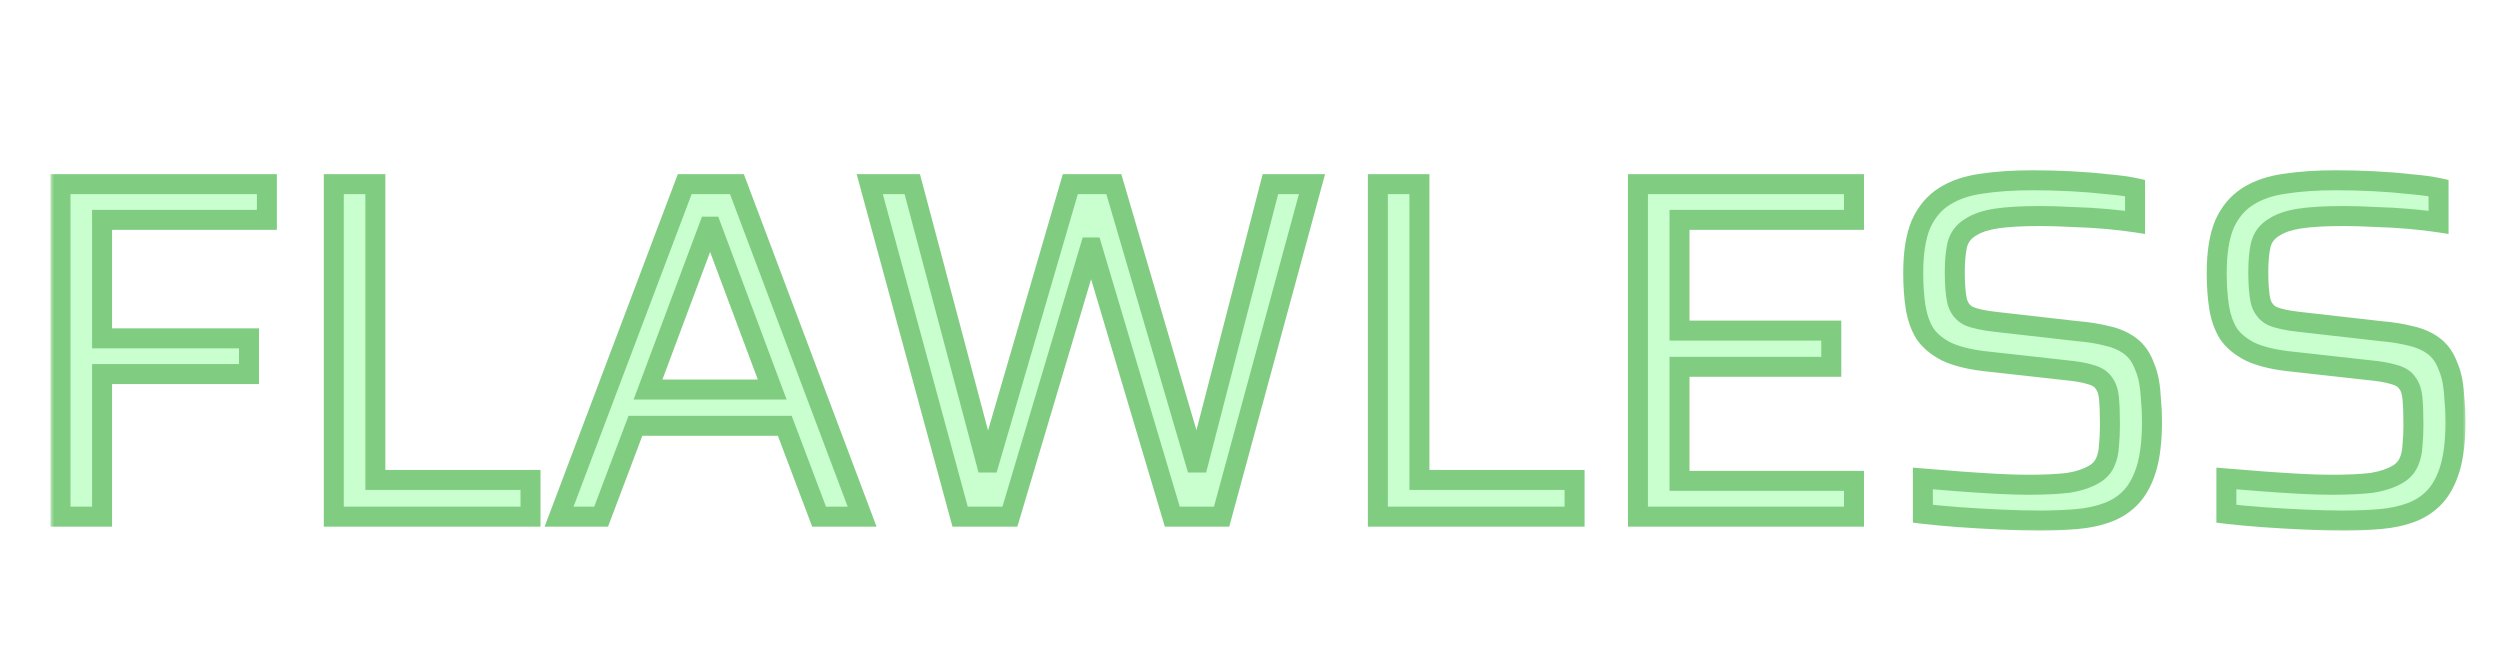 <svg width="300" height="80" viewBox="0 0 300 80" fill="none" xmlns="http://www.w3.org/2000/svg">
<g clip-path="url(#clip0_149_10)">
<g filter="url(#filter0_d_149_10)">
<mask id="path-1-outside-1_149_10" maskUnits="userSpaceOnUse" x="6" y="20" width="290" height="44" fill="black">
<rect fill="white" x="6" y="20" width="290" height="44"/>
<path d="M7.26 62V22.096H32.026V26.388H12.248V40.598H29.88V44.89H12.248V62H7.26ZM40.055 62V22.096H45.043V57.592H63.661V62H40.055ZM67.088 62L82.168 22.096H88.432L103.454 62H98.292L94.174 51.096H76.252L72.134 62H67.088ZM77.76 46.746H92.666L85.358 27.2H85.068L77.76 46.746ZM115.214 62L104.368 22.096H109.472L118.346 55.504H118.694L128.438 22.096H133.658L143.46 55.504H143.808L152.45 22.096H157.438L146.592 62H140.676L131.048 29.694H130.816L121.188 62H115.214ZM165.344 62V22.096H170.332V57.592H188.95V62H165.344ZM196.553 62V22.096H222.479V26.388H201.541V39.67H219.753V44.02H201.541V57.708H222.479V62H196.553ZM244.782 62.464C243.352 62.464 241.786 62.425 240.084 62.348C238.383 62.271 236.72 62.174 235.096 62.058C233.511 61.942 232.061 61.807 230.746 61.652V57.418C232.138 57.534 233.588 57.65 235.096 57.766C236.643 57.882 238.132 57.979 239.562 58.056C241.032 58.133 242.269 58.172 243.274 58.172C245.324 58.172 246.967 58.095 248.204 57.94C249.442 57.747 250.486 57.399 251.336 56.896C251.916 56.548 252.342 56.084 252.612 55.504C252.883 54.924 253.038 54.247 253.076 53.474C253.154 52.701 253.192 51.869 253.192 50.98C253.192 49.665 253.154 48.602 253.076 47.79C252.999 46.978 252.786 46.359 252.438 45.934C252.129 45.47 251.607 45.141 250.872 44.948C250.138 44.716 249.152 44.542 247.914 44.426L237.996 43.324C236.14 43.092 234.652 42.705 233.53 42.164C232.409 41.584 231.558 40.869 230.978 40.018C230.437 39.129 230.07 38.085 229.876 36.886C229.683 35.649 229.586 34.276 229.586 32.768C229.586 30.332 229.896 28.379 230.514 26.91C231.172 25.441 232.119 24.319 233.356 23.546C234.594 22.773 236.082 22.27 237.822 22.038C239.601 21.767 241.631 21.632 243.912 21.632C245.382 21.632 246.89 21.671 248.436 21.748C249.983 21.825 251.433 21.941 252.786 22.096C254.178 22.212 255.319 22.367 256.208 22.56V26.678C255.203 26.523 254.043 26.388 252.728 26.272C251.414 26.156 250.06 26.079 248.668 26.04C247.315 25.963 246.02 25.924 244.782 25.924C242.656 25.924 240.935 26.021 239.62 26.214C238.306 26.407 237.262 26.755 236.488 27.258C235.638 27.761 235.096 28.476 234.864 29.404C234.671 30.293 234.574 31.376 234.574 32.652C234.574 34.16 234.671 35.339 234.864 36.19C235.096 37.002 235.56 37.582 236.256 37.93C236.991 38.239 238.074 38.471 239.504 38.626L249.19 39.728C250.582 39.844 251.8 40.037 252.844 40.308C253.927 40.54 254.855 40.946 255.628 41.526C256.402 42.106 256.982 42.937 257.368 44.02C257.6 44.561 257.774 45.161 257.89 45.818C258.006 46.475 258.084 47.21 258.122 48.022C258.2 48.795 258.238 49.665 258.238 50.632C258.238 52.836 258.026 54.673 257.6 56.142C257.175 57.573 256.576 58.713 255.802 59.564C255.029 60.415 254.082 61.053 252.96 61.478C251.839 61.903 250.582 62.174 249.19 62.29C247.837 62.406 246.368 62.464 244.782 62.464ZM281.202 62.464C279.771 62.464 278.205 62.425 276.504 62.348C274.803 62.271 273.14 62.174 271.516 62.058C269.931 61.942 268.481 61.807 267.166 61.652V57.418C268.558 57.534 270.008 57.65 271.516 57.766C273.063 57.882 274.551 57.979 275.982 58.056C277.451 58.133 278.689 58.172 279.694 58.172C281.743 58.172 283.387 58.095 284.624 57.94C285.861 57.747 286.905 57.399 287.756 56.896C288.336 56.548 288.761 56.084 289.032 55.504C289.303 54.924 289.457 54.247 289.496 53.474C289.573 52.701 289.612 51.869 289.612 50.98C289.612 49.665 289.573 48.602 289.496 47.79C289.419 46.978 289.206 46.359 288.858 45.934C288.549 45.47 288.027 45.141 287.292 44.948C286.557 44.716 285.571 44.542 284.334 44.426L274.416 43.324C272.56 43.092 271.071 42.705 269.95 42.164C268.829 41.584 267.978 40.869 267.398 40.018C266.857 39.129 266.489 38.085 266.296 36.886C266.103 35.649 266.006 34.276 266.006 32.768C266.006 30.332 266.315 28.379 266.934 26.91C267.591 25.441 268.539 24.319 269.776 23.546C271.013 22.773 272.502 22.27 274.242 22.038C276.021 21.767 278.051 21.632 280.332 21.632C281.801 21.632 283.309 21.671 284.856 21.748C286.403 21.825 287.853 21.941 289.206 22.096C290.598 22.212 291.739 22.367 292.628 22.56V26.678C291.623 26.523 290.463 26.388 289.148 26.272C287.833 26.156 286.48 26.079 285.088 26.04C283.735 25.963 282.439 25.924 281.202 25.924C279.075 25.924 277.355 26.021 276.04 26.214C274.725 26.407 273.681 26.755 272.908 27.258C272.057 27.761 271.516 28.476 271.284 29.404C271.091 30.293 270.994 31.376 270.994 32.652C270.994 34.16 271.091 35.339 271.284 36.19C271.516 37.002 271.98 37.582 272.676 37.93C273.411 38.239 274.493 38.471 275.924 38.626L285.61 39.728C287.002 39.844 288.22 40.037 289.264 40.308C290.347 40.54 291.275 40.946 292.048 41.526C292.821 42.106 293.401 42.937 293.788 44.02C294.02 44.561 294.194 45.161 294.31 45.818C294.426 46.475 294.503 47.21 294.542 48.022C294.619 48.795 294.658 49.665 294.658 50.632C294.658 52.836 294.445 54.673 294.02 56.142C293.595 57.573 292.995 58.713 292.222 59.564C291.449 60.415 290.501 61.053 289.38 61.478C288.259 61.903 287.002 62.174 285.61 62.29C284.257 62.406 282.787 62.464 281.202 62.464Z"/>
</mask>
<path d="M7.26 62V22.096H32.026V26.388H12.248V40.598H29.88V44.89H12.248V62H7.26ZM40.055 62V22.096H45.043V57.592H63.661V62H40.055ZM67.088 62L82.168 22.096H88.432L103.454 62H98.292L94.174 51.096H76.252L72.134 62H67.088ZM77.76 46.746H92.666L85.358 27.2H85.068L77.76 46.746ZM115.214 62L104.368 22.096H109.472L118.346 55.504H118.694L128.438 22.096H133.658L143.46 55.504H143.808L152.45 22.096H157.438L146.592 62H140.676L131.048 29.694H130.816L121.188 62H115.214ZM165.344 62V22.096H170.332V57.592H188.95V62H165.344ZM196.553 62V22.096H222.479V26.388H201.541V39.67H219.753V44.02H201.541V57.708H222.479V62H196.553ZM244.782 62.464C243.352 62.464 241.786 62.425 240.084 62.348C238.383 62.271 236.72 62.174 235.096 62.058C233.511 61.942 232.061 61.807 230.746 61.652V57.418C232.138 57.534 233.588 57.65 235.096 57.766C236.643 57.882 238.132 57.979 239.562 58.056C241.032 58.133 242.269 58.172 243.274 58.172C245.324 58.172 246.967 58.095 248.204 57.94C249.442 57.747 250.486 57.399 251.336 56.896C251.916 56.548 252.342 56.084 252.612 55.504C252.883 54.924 253.038 54.247 253.076 53.474C253.154 52.701 253.192 51.869 253.192 50.98C253.192 49.665 253.154 48.602 253.076 47.79C252.999 46.978 252.786 46.359 252.438 45.934C252.129 45.47 251.607 45.141 250.872 44.948C250.138 44.716 249.152 44.542 247.914 44.426L237.996 43.324C236.14 43.092 234.652 42.705 233.53 42.164C232.409 41.584 231.558 40.869 230.978 40.018C230.437 39.129 230.07 38.085 229.876 36.886C229.683 35.649 229.586 34.276 229.586 32.768C229.586 30.332 229.896 28.379 230.514 26.91C231.172 25.441 232.119 24.319 233.356 23.546C234.594 22.773 236.082 22.27 237.822 22.038C239.601 21.767 241.631 21.632 243.912 21.632C245.382 21.632 246.89 21.671 248.436 21.748C249.983 21.825 251.433 21.941 252.786 22.096C254.178 22.212 255.319 22.367 256.208 22.56V26.678C255.203 26.523 254.043 26.388 252.728 26.272C251.414 26.156 250.06 26.079 248.668 26.04C247.315 25.963 246.02 25.924 244.782 25.924C242.656 25.924 240.935 26.021 239.62 26.214C238.306 26.407 237.262 26.755 236.488 27.258C235.638 27.761 235.096 28.476 234.864 29.404C234.671 30.293 234.574 31.376 234.574 32.652C234.574 34.16 234.671 35.339 234.864 36.19C235.096 37.002 235.56 37.582 236.256 37.93C236.991 38.239 238.074 38.471 239.504 38.626L249.19 39.728C250.582 39.844 251.8 40.037 252.844 40.308C253.927 40.54 254.855 40.946 255.628 41.526C256.402 42.106 256.982 42.937 257.368 44.02C257.6 44.561 257.774 45.161 257.89 45.818C258.006 46.475 258.084 47.21 258.122 48.022C258.2 48.795 258.238 49.665 258.238 50.632C258.238 52.836 258.026 54.673 257.6 56.142C257.175 57.573 256.576 58.713 255.802 59.564C255.029 60.415 254.082 61.053 252.96 61.478C251.839 61.903 250.582 62.174 249.19 62.29C247.837 62.406 246.368 62.464 244.782 62.464ZM281.202 62.464C279.771 62.464 278.205 62.425 276.504 62.348C274.803 62.271 273.14 62.174 271.516 62.058C269.931 61.942 268.481 61.807 267.166 61.652V57.418C268.558 57.534 270.008 57.65 271.516 57.766C273.063 57.882 274.551 57.979 275.982 58.056C277.451 58.133 278.689 58.172 279.694 58.172C281.743 58.172 283.387 58.095 284.624 57.94C285.861 57.747 286.905 57.399 287.756 56.896C288.336 56.548 288.761 56.084 289.032 55.504C289.303 54.924 289.457 54.247 289.496 53.474C289.573 52.701 289.612 51.869 289.612 50.98C289.612 49.665 289.573 48.602 289.496 47.79C289.419 46.978 289.206 46.359 288.858 45.934C288.549 45.47 288.027 45.141 287.292 44.948C286.557 44.716 285.571 44.542 284.334 44.426L274.416 43.324C272.56 43.092 271.071 42.705 269.95 42.164C268.829 41.584 267.978 40.869 267.398 40.018C266.857 39.129 266.489 38.085 266.296 36.886C266.103 35.649 266.006 34.276 266.006 32.768C266.006 30.332 266.315 28.379 266.934 26.91C267.591 25.441 268.539 24.319 269.776 23.546C271.013 22.773 272.502 22.27 274.242 22.038C276.021 21.767 278.051 21.632 280.332 21.632C281.801 21.632 283.309 21.671 284.856 21.748C286.403 21.825 287.853 21.941 289.206 22.096C290.598 22.212 291.739 22.367 292.628 22.56V26.678C291.623 26.523 290.463 26.388 289.148 26.272C287.833 26.156 286.48 26.079 285.088 26.04C283.735 25.963 282.439 25.924 281.202 25.924C279.075 25.924 277.355 26.021 276.04 26.214C274.725 26.407 273.681 26.755 272.908 27.258C272.057 27.761 271.516 28.476 271.284 29.404C271.091 30.293 270.994 31.376 270.994 32.652C270.994 34.16 271.091 35.339 271.284 36.19C271.516 37.002 271.98 37.582 272.676 37.93C273.411 38.239 274.493 38.471 275.924 38.626L285.61 39.728C287.002 39.844 288.22 40.037 289.264 40.308C290.347 40.54 291.275 40.946 292.048 41.526C292.821 42.106 293.401 42.937 293.788 44.02C294.02 44.561 294.194 45.161 294.31 45.818C294.426 46.475 294.503 47.21 294.542 48.022C294.619 48.795 294.658 49.665 294.658 50.632C294.658 52.836 294.445 54.673 294.02 56.142C293.595 57.573 292.995 58.713 292.222 59.564C291.449 60.415 290.501 61.053 289.38 61.478C288.259 61.903 287.002 62.174 285.61 62.29C284.257 62.406 282.787 62.464 281.202 62.464Z" fill="#C9FFCF"/>
<path d="M7.26 62H6.06V63.2H7.26V62ZM7.26 22.096V20.896H6.06V22.096H7.26ZM32.026 22.096H33.226V20.896H32.026V22.096ZM32.026 26.388V27.588H33.226V26.388H32.026ZM12.248 26.388V25.188H11.048V26.388H12.248ZM12.248 40.598H11.048V41.798H12.248V40.598ZM29.88 40.598H31.08V39.398H29.88V40.598ZM29.88 44.89V46.09H31.08V44.89H29.88ZM12.248 44.89V43.69H11.048V44.89H12.248ZM12.248 62V63.2H13.448V62H12.248ZM7.26 62H8.46V22.096H7.26H6.06V62H7.26ZM7.26 22.096V23.296H32.026V22.096V20.896H7.26V22.096ZM32.026 22.096H30.826V26.388H32.026H33.226V22.096H32.026ZM32.026 26.388V25.188H12.248V26.388V27.588H32.026V26.388ZM12.248 26.388H11.048V40.598H12.248H13.448V26.388H12.248ZM12.248 40.598V41.798H29.88V40.598V39.398H12.248V40.598ZM29.88 40.598H28.68V44.89H29.88H31.08V40.598H29.88ZM29.88 44.89V43.69H12.248V44.89V46.09H29.88V44.89ZM12.248 44.89H11.048V62H12.248H13.448V44.89H12.248ZM12.248 62V60.8H7.26V62V63.2H12.248V62ZM40.055 62H38.855V63.2H40.055V62ZM40.055 22.096V20.896H38.855V22.096H40.055ZM45.043 22.096H46.243V20.896H45.043V22.096ZM45.043 57.592H43.843V58.792H45.043V57.592ZM63.661 57.592H64.861V56.392H63.661V57.592ZM63.661 62V63.2H64.861V62H63.661ZM40.055 62H41.255V22.096H40.055H38.855V62H40.055ZM40.055 22.096V23.296H45.043V22.096V20.896H40.055V22.096ZM45.043 22.096H43.843V57.592H45.043H46.243V22.096H45.043ZM45.043 57.592V58.792H63.661V57.592V56.392H45.043V57.592ZM63.661 57.592H62.461V62H63.661H64.861V57.592H63.661ZM63.661 62V60.8H40.055V62V63.2H63.661V62ZM67.088 62L65.965 61.576L65.352 63.2H67.088V62ZM82.168 22.096V20.896H81.338L81.045 21.672L82.168 22.096ZM88.432 22.096L89.555 21.673L89.262 20.896H88.432V22.096ZM103.454 62V63.2H105.188L104.577 61.577L103.454 62ZM98.292 62L97.169 62.424L97.462 63.2H98.292V62ZM94.174 51.096L95.296 50.672L95.003 49.896H94.174V51.096ZM76.252 51.096V49.896H75.422L75.129 50.672L76.252 51.096ZM72.134 62V63.2H72.963L73.257 62.424L72.134 62ZM77.76 46.746L76.636 46.326L76.03 47.946H77.76V46.746ZM92.666 46.746V47.946H94.396L93.79 46.326L92.666 46.746ZM85.358 27.2L86.482 26.78L86.19 26H85.358V27.2ZM85.068 27.2V26H84.235L83.944 26.78L85.068 27.2ZM67.088 62L68.21 62.424L83.29 22.52L82.168 22.096L81.045 21.672L65.965 61.576L67.088 62ZM82.168 22.096V23.296H88.432V22.096V20.896H82.168V22.096ZM88.432 22.096L87.309 22.519L102.331 62.423L103.454 62L104.577 61.577L89.555 21.673L88.432 22.096ZM103.454 62V60.8H98.292V62V63.2H103.454V62ZM98.292 62L99.415 61.576L95.296 50.672L94.174 51.096L93.051 51.52L97.169 62.424L98.292 62ZM94.174 51.096V49.896H76.252V51.096V52.296H94.174V51.096ZM76.252 51.096L75.129 50.672L71.011 61.576L72.134 62L73.257 62.424L77.374 51.52L76.252 51.096ZM72.134 62V60.8H67.088V62V63.2H72.134V62ZM77.76 46.746V47.946H92.666V46.746V45.546H77.76V46.746ZM92.666 46.746L93.79 46.326L86.482 26.78L85.358 27.2L84.234 27.62L91.542 47.166L92.666 46.746ZM85.358 27.2V26H85.068V27.2V28.4H85.358V27.2ZM85.068 27.2L83.944 26.78L76.636 46.326L77.76 46.746L78.884 47.166L86.192 27.62L85.068 27.2ZM115.214 62L114.056 62.315L114.297 63.2H115.214V62ZM104.368 22.096V20.896H102.799L103.21 22.411L104.368 22.096ZM109.472 22.096L110.632 21.788L110.395 20.896H109.472V22.096ZM118.346 55.504L117.186 55.812L117.423 56.704H118.346V55.504ZM118.694 55.504V56.704H119.594L119.846 55.84L118.694 55.504ZM128.438 22.096V20.896H127.538L127.286 21.76L128.438 22.096ZM133.658 22.096L134.81 21.758L134.557 20.896H133.658V22.096ZM143.46 55.504L142.309 55.842L142.562 56.704H143.46V55.504ZM143.808 55.504V56.704H144.737L144.97 55.804L143.808 55.504ZM152.45 22.096V20.896H151.521L151.289 21.796L152.45 22.096ZM157.438 22.096L158.596 22.411L159.008 20.896H157.438V22.096ZM146.592 62V63.2H147.51L147.75 62.315L146.592 62ZM140.676 62L139.526 62.343L139.782 63.2H140.676V62ZM131.048 29.694L132.198 29.351L131.943 28.494H131.048V29.694ZM130.816 29.694V28.494H129.922L129.666 29.351L130.816 29.694ZM121.188 62V63.2H122.083L122.338 62.343L121.188 62ZM115.214 62L116.372 61.685L105.526 21.781L104.368 22.096L103.21 22.411L114.056 62.315L115.214 62ZM104.368 22.096V23.296H109.472V22.096V20.896H104.368V22.096ZM109.472 22.096L108.312 22.404L117.186 55.812L118.346 55.504L119.506 55.196L110.632 21.788L109.472 22.096ZM118.346 55.504V56.704H118.694V55.504V54.304H118.346V55.504ZM118.694 55.504L119.846 55.84L129.59 22.432L128.438 22.096L127.286 21.76L117.542 55.168L118.694 55.504ZM128.438 22.096V23.296H133.658V22.096V20.896H128.438V22.096ZM133.658 22.096L132.507 22.434L142.309 55.842L143.46 55.504L144.612 55.166L134.81 21.758L133.658 22.096ZM143.46 55.504V56.704H143.808V55.504V54.304H143.46V55.504ZM143.808 55.504L144.97 55.804L153.612 22.396L152.45 22.096L151.289 21.796L142.647 55.203L143.808 55.504ZM152.45 22.096V23.296H157.438V22.096V20.896H152.45V22.096ZM157.438 22.096L156.28 21.781L145.434 61.685L146.592 62L147.75 62.315L158.596 22.411L157.438 22.096ZM146.592 62V60.8H140.676V62V63.2H146.592V62ZM140.676 62L141.826 61.657L132.198 29.351L131.048 29.694L129.898 30.037L139.526 62.343L140.676 62ZM131.048 29.694V28.494H130.816V29.694V30.894H131.048V29.694ZM130.816 29.694L129.666 29.351L120.038 61.657L121.188 62L122.338 62.343L131.966 30.037L130.816 29.694ZM121.188 62V60.8H115.214V62V63.2H121.188V62ZM165.344 62H164.144V63.2H165.344V62ZM165.344 22.096V20.896H164.144V22.096H165.344ZM170.332 22.096H171.532V20.896H170.332V22.096ZM170.332 57.592H169.132V58.792H170.332V57.592ZM188.95 57.592H190.15V56.392H188.95V57.592ZM188.95 62V63.2H190.15V62H188.95ZM165.344 62H166.544V22.096H165.344H164.144V62H165.344ZM165.344 22.096V23.296H170.332V22.096V20.896H165.344V22.096ZM170.332 22.096H169.132V57.592H170.332H171.532V22.096H170.332ZM170.332 57.592V58.792H188.95V57.592V56.392H170.332V57.592ZM188.95 57.592H187.75V62H188.95H190.15V57.592H188.95ZM188.95 62V60.8H165.344V62V63.2H188.95V62ZM196.553 62H195.353V63.2H196.553V62ZM196.553 22.096V20.896H195.353V22.096H196.553ZM222.479 22.096H223.679V20.896H222.479V22.096ZM222.479 26.388V27.588H223.679V26.388H222.479ZM201.541 26.388V25.188H200.341V26.388H201.541ZM201.541 39.67H200.341V40.87H201.541V39.67ZM219.753 39.67H220.953V38.47H219.753V39.67ZM219.753 44.02V45.22H220.953V44.02H219.753ZM201.541 44.02V42.82H200.341V44.02H201.541ZM201.541 57.708H200.341V58.908H201.541V57.708ZM222.479 57.708H223.679V56.508H222.479V57.708ZM222.479 62V63.2H223.679V62H222.479ZM196.553 62H197.753V22.096H196.553H195.353V62H196.553ZM196.553 22.096V23.296H222.479V22.096V20.896H196.553V22.096ZM222.479 22.096H221.279V26.388H222.479H223.679V22.096H222.479ZM222.479 26.388V25.188H201.541V26.388V27.588H222.479V26.388ZM201.541 26.388H200.341V39.67H201.541H202.741V26.388H201.541ZM201.541 39.67V40.87H219.753V39.67V38.47H201.541V39.67ZM219.753 39.67H218.553V44.02H219.753H220.953V39.67H219.753ZM219.753 44.02V42.82H201.541V44.02V45.22H219.753V44.02ZM201.541 44.02H200.341V57.708H201.541H202.741V44.02H201.541ZM201.541 57.708V58.908H222.479V57.708V56.508H201.541V57.708ZM222.479 57.708H221.279V62H222.479H223.679V57.708H222.479ZM222.479 62V60.8H196.553V62V63.2H222.479V62ZM240.084 62.348L240.03 63.547L240.084 62.348ZM235.096 62.058L235.009 63.255L235.011 63.255L235.096 62.058ZM230.746 61.652H229.546V62.719L230.606 62.844L230.746 61.652ZM230.746 57.418L230.846 56.222L229.546 56.114V57.418H230.746ZM235.096 57.766L235.004 58.962L235.006 58.963L235.096 57.766ZM239.562 58.056L239.497 59.254L239.499 59.254L239.562 58.056ZM248.204 57.94L248.353 59.131L248.371 59.129L248.389 59.126L248.204 57.94ZM251.336 56.896L251.947 57.929L251.954 57.925L251.336 56.896ZM253.076 53.474L251.882 53.355L251.879 53.384L251.878 53.414L253.076 53.474ZM252.438 45.934L251.44 46.6L251.472 46.648L251.509 46.694L252.438 45.934ZM250.872 44.948L250.511 46.092L250.539 46.101L250.567 46.108L250.872 44.948ZM247.914 44.426L247.782 45.619L247.792 45.62L247.802 45.621L247.914 44.426ZM237.996 43.324L237.847 44.515L237.856 44.516L237.864 44.517L237.996 43.324ZM233.53 42.164L232.979 43.23L232.994 43.237L233.008 43.245L233.53 42.164ZM230.978 40.018L229.953 40.642L229.969 40.668L229.987 40.694L230.978 40.018ZM229.876 36.886L228.691 37.071L228.692 37.077L229.876 36.886ZM230.514 26.91L229.419 26.42L229.413 26.432L229.408 26.444L230.514 26.91ZM233.356 23.546L232.72 22.528L232.72 22.528L233.356 23.546ZM237.822 22.038L237.981 23.227L237.992 23.226L238.003 23.224L237.822 22.038ZM248.436 21.748L248.376 22.947L248.376 22.947L248.436 21.748ZM252.786 22.096L252.65 23.288L252.668 23.29L252.687 23.292L252.786 22.096ZM256.208 22.56H257.408V21.593L256.463 21.387L256.208 22.56ZM256.208 26.678L256.026 27.864L257.408 28.077V26.678H256.208ZM252.728 26.272L252.834 25.077L252.834 25.077L252.728 26.272ZM248.668 26.04L248.6 27.238L248.617 27.239L248.635 27.239L248.668 26.04ZM239.62 26.214L239.446 25.027L239.446 25.027L239.62 26.214ZM236.488 27.258L237.099 28.291L237.121 28.278L237.142 28.264L236.488 27.258ZM234.864 29.404L233.7 29.113L233.696 29.131L233.692 29.149L234.864 29.404ZM234.864 36.19L233.694 36.456L233.701 36.488L233.71 36.52L234.864 36.19ZM236.256 37.93L235.72 39.003L235.755 39.021L235.791 39.036L236.256 37.93ZM239.504 38.626L239.64 37.434L239.633 37.433L239.504 38.626ZM249.19 39.728L249.055 40.92L249.073 40.922L249.091 40.924L249.19 39.728ZM252.844 40.308L252.543 41.47L252.568 41.476L252.593 41.481L252.844 40.308ZM255.628 41.526L254.908 42.486L254.908 42.486L255.628 41.526ZM257.368 44.02L256.238 44.424L256.251 44.459L256.265 44.493L257.368 44.02ZM257.89 45.818L256.708 46.026L256.708 46.026L257.89 45.818ZM258.122 48.022L256.924 48.079L256.925 48.11L256.928 48.141L258.122 48.022ZM257.6 56.142L258.75 56.484L258.753 56.476L257.6 56.142ZM255.802 59.564L256.69 60.371L256.69 60.371L255.802 59.564ZM252.96 61.478L253.386 62.6L253.386 62.6L252.96 61.478ZM249.19 62.29L249.091 61.094L249.088 61.094L249.19 62.29ZM244.782 62.464V61.264C243.373 61.264 241.825 61.226 240.139 61.149L240.084 62.348L240.03 63.547C241.746 63.625 243.33 63.664 244.782 63.664V62.464ZM240.084 62.348L240.139 61.149C238.447 61.072 236.795 60.976 235.182 60.861L235.096 62.058L235.011 63.255C236.645 63.372 238.319 63.469 240.03 63.547L240.084 62.348ZM235.096 62.058L235.184 60.861C233.613 60.746 232.181 60.612 230.886 60.46L230.746 61.652L230.606 62.844C231.941 63.001 233.409 63.138 235.009 63.255L235.096 62.058ZM230.746 61.652H231.946V57.418H230.746H229.546V61.652H230.746ZM230.746 57.418L230.647 58.614C232.041 58.73 233.494 58.846 235.004 58.962L235.096 57.766L235.188 56.569C233.683 56.454 232.235 56.338 230.846 56.222L230.746 57.418ZM235.096 57.766L235.006 58.963C236.561 59.079 238.058 59.176 239.497 59.254L239.562 58.056L239.627 56.858C238.205 56.781 236.725 56.685 235.186 56.569L235.096 57.766ZM239.562 58.056L239.499 59.254C240.981 59.332 242.241 59.372 243.274 59.372V58.172V56.972C242.297 56.972 241.082 56.934 239.625 56.858L239.562 58.056ZM243.274 58.172V59.372C245.346 59.372 247.045 59.294 248.353 59.131L248.204 57.94L248.055 56.749C246.889 56.895 245.301 56.972 243.274 56.972V58.172ZM248.204 57.94L248.389 59.126C249.738 58.915 250.935 58.527 251.947 57.929L251.336 56.896L250.726 55.863C250.036 56.271 249.145 56.578 248.019 56.754L248.204 57.94ZM251.336 56.896L251.954 57.925C252.726 57.461 253.322 56.821 253.7 56.011L252.612 55.504L251.525 54.996C251.361 55.347 251.106 55.635 250.719 55.867L251.336 56.896ZM252.612 55.504L253.7 56.011C254.048 55.265 254.23 54.431 254.275 53.534L253.076 53.474L251.878 53.414C251.845 54.064 251.718 54.583 251.525 54.996L252.612 55.504ZM253.076 53.474L254.27 53.593C254.352 52.775 254.392 51.904 254.392 50.98H253.192H251.992C251.992 51.835 251.955 52.626 251.882 53.355L253.076 53.474ZM253.192 50.98H254.392C254.392 49.647 254.353 48.542 254.271 47.676L253.076 47.79L251.882 47.904C251.954 48.662 251.992 49.683 251.992 50.98H253.192ZM253.076 47.79L254.271 47.676C254.181 46.735 253.922 45.853 253.367 45.174L252.438 45.934L251.509 46.694C251.65 46.866 251.817 47.221 251.882 47.904L253.076 47.79ZM252.438 45.934L253.437 45.268C252.914 44.484 252.092 44.028 251.178 43.788L250.872 44.948L250.567 46.108C251.121 46.254 251.344 46.456 251.44 46.6L252.438 45.934ZM250.872 44.948L251.234 43.804C250.384 43.535 249.303 43.351 248.026 43.231L247.914 44.426L247.802 45.621C249 45.733 249.891 45.897 250.511 46.092L250.872 44.948ZM247.914 44.426L248.047 43.233L238.129 42.131L237.996 43.324L237.864 44.517L247.782 45.619L247.914 44.426ZM237.996 43.324L238.145 42.133C236.36 41.91 235.012 41.547 234.052 41.083L233.53 42.164L233.008 43.245C234.291 43.864 235.92 44.274 237.847 44.515L237.996 43.324ZM233.53 42.164L234.082 41.098C233.097 40.589 232.415 39.995 231.97 39.342L230.978 40.018L229.987 40.694C230.701 41.742 231.72 42.579 232.979 43.23L233.53 42.164ZM230.978 40.018L232.003 39.394C231.555 38.657 231.234 37.765 231.061 36.695L229.876 36.886L228.692 37.077C228.906 38.404 229.319 39.6 229.953 40.642L230.978 40.018ZM229.876 36.886L231.062 36.701C230.88 35.536 230.786 34.226 230.786 32.768H229.586H228.386C228.386 34.326 228.486 35.762 228.691 37.071L229.876 36.886ZM229.586 32.768H230.786C230.786 30.416 231.087 28.641 231.62 27.376L230.514 26.91L229.408 26.444C228.704 28.118 228.386 30.248 228.386 32.768H229.586ZM230.514 26.91L231.61 27.4C232.18 26.125 232.978 25.198 233.992 24.564L233.356 23.546L232.72 22.528C231.26 23.441 230.163 24.756 229.419 26.42L230.514 26.91ZM233.356 23.546L233.992 24.564C235.058 23.897 236.377 23.441 237.981 23.227L237.822 22.038L237.664 20.849C235.788 21.099 234.129 21.648 232.72 22.528L233.356 23.546ZM237.822 22.038L238.003 23.224C239.708 22.965 241.676 22.832 243.912 22.832V21.632V20.432C241.586 20.432 239.493 20.57 237.642 20.852L237.822 22.038ZM243.912 21.632V22.832C245.361 22.832 246.849 22.87 248.376 22.947L248.436 21.748L248.496 20.549C246.931 20.471 245.403 20.432 243.912 20.432V21.632ZM248.436 21.748L248.376 22.947C249.901 23.023 251.325 23.137 252.65 23.288L252.786 22.096L252.922 20.904C251.541 20.746 250.065 20.628 248.496 20.549L248.436 21.748ZM252.786 22.096L252.687 23.292C254.051 23.405 255.135 23.555 255.953 23.733L256.208 22.56L256.463 21.387C255.503 21.179 254.306 21.018 252.886 20.9L252.786 22.096ZM256.208 22.56H255.008V26.678H256.208H257.408V22.56H256.208ZM256.208 26.678L256.391 25.492C255.354 25.332 254.167 25.194 252.834 25.077L252.728 26.272L252.623 27.467C253.919 27.582 255.052 27.714 256.026 27.864L256.208 26.678ZM252.728 26.272L252.834 25.077C251.494 24.958 250.116 24.88 248.702 24.84L248.668 26.04L248.635 27.239C250.004 27.278 251.333 27.354 252.623 27.467L252.728 26.272ZM248.668 26.04L248.737 24.842C247.363 24.763 246.044 24.724 244.782 24.724V25.924V27.124C245.995 27.124 247.267 27.162 248.6 27.238L248.668 26.04ZM244.782 25.924V24.724C242.627 24.724 240.842 24.821 239.446 25.027L239.62 26.214L239.795 27.401C241.028 27.22 242.684 27.124 244.782 27.124V25.924ZM239.62 26.214L239.446 25.027C238.03 25.235 236.802 25.623 235.834 26.252L236.488 27.258L237.142 28.264C237.721 27.888 238.581 27.58 239.795 27.401L239.62 26.214ZM236.488 27.258L235.878 26.225C234.761 26.885 234.013 27.862 233.7 29.113L234.864 29.404L236.028 29.695C236.18 29.09 236.514 28.637 237.099 28.291L236.488 27.258ZM234.864 29.404L233.692 29.149C233.474 30.148 233.374 31.322 233.374 32.652H234.574H235.774C235.774 31.43 235.867 30.439 236.037 29.659L234.864 29.404ZM234.574 32.652H233.374C233.374 34.195 233.472 35.477 233.694 36.456L234.864 36.19L236.034 35.924C235.87 35.201 235.774 34.125 235.774 32.652H234.574ZM234.864 36.19L233.71 36.52C234.026 37.624 234.695 38.491 235.72 39.003L236.256 37.93L236.793 36.857C236.425 36.673 236.166 36.38 236.018 35.86L234.864 36.19ZM236.256 37.93L235.791 39.036C236.686 39.413 237.906 39.66 239.375 39.819L239.504 38.626L239.633 37.433C238.241 37.282 237.296 37.066 236.722 36.824L236.256 37.93ZM239.504 38.626L239.369 39.818L249.055 40.92L249.19 39.728L249.326 38.536L239.64 37.434L239.504 38.626ZM249.19 39.728L249.091 40.924C250.433 41.036 251.581 41.22 252.543 41.47L252.844 40.308L253.145 39.146C252.019 38.855 250.731 38.652 249.29 38.532L249.19 39.728ZM252.844 40.308L252.593 41.481C253.53 41.682 254.293 42.024 254.908 42.486L255.628 41.526L256.348 40.566C255.417 39.868 254.323 39.398 253.096 39.135L252.844 40.308ZM255.628 41.526L254.908 42.486C255.46 42.9 255.915 43.52 256.238 44.424L257.368 44.02L258.498 43.616C258.048 42.355 257.343 41.312 256.348 40.566L255.628 41.526ZM257.368 44.02L256.265 44.493C256.456 44.939 256.606 45.448 256.708 46.026L257.89 45.818L259.072 45.609C258.942 44.873 258.744 44.184 258.471 43.547L257.368 44.02ZM257.89 45.818L256.708 46.026C256.814 46.624 256.887 47.307 256.924 48.079L258.122 48.022L259.321 47.965C259.28 47.113 259.198 46.326 259.072 45.609L257.89 45.818ZM258.122 48.022L256.928 48.141C257.001 48.867 257.038 49.696 257.038 50.632H258.238H259.438C259.438 49.635 259.398 48.724 259.316 47.903L258.122 48.022ZM258.238 50.632H257.038C257.038 52.768 256.831 54.484 256.448 55.808L257.6 56.142L258.753 56.476C259.22 54.862 259.438 52.904 259.438 50.632H258.238ZM257.6 56.142L256.45 55.8C256.061 57.108 255.536 58.073 254.914 58.757L255.802 59.564L256.69 60.371C257.615 59.353 258.288 58.038 258.75 56.484L257.6 56.142ZM255.802 59.564L254.914 58.757C254.274 59.462 253.487 59.995 252.535 60.356L252.96 61.478L253.386 62.6C254.676 62.111 255.784 61.368 256.69 60.371L255.802 59.564ZM252.96 61.478L252.535 60.356C251.533 60.736 250.389 60.986 249.091 61.094L249.19 62.29L249.29 63.486C250.776 63.362 252.144 63.071 253.386 62.6L252.96 61.478ZM249.19 62.29L249.088 61.094C247.774 61.207 246.339 61.264 244.782 61.264V62.464V63.664C246.396 63.664 247.9 63.605 249.293 63.486L249.19 62.29ZM276.504 62.348L276.45 63.547L276.504 62.348ZM271.516 62.058L271.429 63.255L271.431 63.255L271.516 62.058ZM267.166 61.652H265.966V62.719L267.026 62.844L267.166 61.652ZM267.166 57.418L267.266 56.222L265.966 56.114V57.418H267.166ZM271.516 57.766L271.424 58.962L271.426 58.963L271.516 57.766ZM275.982 58.056L275.917 59.254L275.919 59.254L275.982 58.056ZM284.624 57.94L284.773 59.131L284.791 59.129L284.809 59.126L284.624 57.94ZM287.756 56.896L288.367 57.929L288.374 57.925L287.756 56.896ZM289.496 53.474L288.302 53.355L288.299 53.384L288.298 53.414L289.496 53.474ZM288.858 45.934L287.86 46.6L287.892 46.648L287.929 46.694L288.858 45.934ZM287.292 44.948L286.931 46.092L286.959 46.101L286.987 46.108L287.292 44.948ZM284.334 44.426L284.202 45.619L284.212 45.62L284.222 45.621L284.334 44.426ZM274.416 43.324L274.267 44.515L274.275 44.516L274.284 44.517L274.416 43.324ZM269.95 42.164L269.399 43.23L269.414 43.237L269.428 43.245L269.95 42.164ZM267.398 40.018L266.373 40.642L266.389 40.668L266.407 40.694L267.398 40.018ZM266.296 36.886L265.11 37.071L265.111 37.077L266.296 36.886ZM266.934 26.91L265.839 26.42L265.833 26.432L265.828 26.444L266.934 26.91ZM269.776 23.546L269.14 22.528L269.14 22.528L269.776 23.546ZM274.242 22.038L274.401 23.227L274.412 23.226L274.423 23.224L274.242 22.038ZM284.856 21.748L284.796 22.947L284.796 22.947L284.856 21.748ZM289.206 22.096L289.07 23.288L289.088 23.29L289.106 23.292L289.206 22.096ZM292.628 22.56H293.828V21.593L292.883 21.387L292.628 22.56ZM292.628 26.678L292.446 27.864L293.828 28.077V26.678H292.628ZM289.148 26.272L289.254 25.077L289.254 25.077L289.148 26.272ZM285.088 26.04L285.02 27.238L285.037 27.239L285.055 27.239L285.088 26.04ZM276.04 26.214L275.866 25.027L275.866 25.027L276.04 26.214ZM272.908 27.258L273.519 28.291L273.541 28.278L273.562 28.264L272.908 27.258ZM271.284 29.404L270.12 29.113L270.115 29.131L270.112 29.149L271.284 29.404ZM271.284 36.19L270.114 36.456L270.121 36.488L270.13 36.52L271.284 36.19ZM272.676 37.93L272.139 39.003L272.174 39.021L272.21 39.036L272.676 37.93ZM275.924 38.626L276.06 37.434L276.053 37.433L275.924 38.626ZM285.61 39.728L285.474 40.92L285.492 40.922L285.51 40.924L285.61 39.728ZM289.264 40.308L288.963 41.47L288.988 41.476L289.013 41.481L289.264 40.308ZM292.048 41.526L291.328 42.486L291.328 42.486L292.048 41.526ZM293.788 44.02L292.658 44.424L292.671 44.459L292.685 44.493L293.788 44.02ZM294.31 45.818L293.128 46.026L293.128 46.026L294.31 45.818ZM294.542 48.022L293.343 48.079L293.345 48.11L293.348 48.141L294.542 48.022ZM294.02 56.142L295.17 56.484L295.173 56.476L294.02 56.142ZM292.222 59.564L293.11 60.371L293.11 60.371L292.222 59.564ZM289.38 61.478L289.806 62.6L289.806 62.6L289.38 61.478ZM285.61 62.29L285.51 61.094L285.508 61.094L285.61 62.29ZM281.202 62.464V61.264C279.793 61.264 278.245 61.226 276.559 61.149L276.504 62.348L276.45 63.547C278.166 63.625 279.75 63.664 281.202 63.664V62.464ZM276.504 62.348L276.559 61.149C274.867 61.072 273.215 60.976 271.602 60.861L271.516 62.058L271.431 63.255C273.065 63.372 274.738 63.469 276.45 63.547L276.504 62.348ZM271.516 62.058L271.604 60.861C270.033 60.746 268.6 60.612 267.306 60.46L267.166 61.652L267.026 62.844C268.361 63.001 269.829 63.138 271.429 63.255L271.516 62.058ZM267.166 61.652H268.366V57.418H267.166H265.966V61.652H267.166ZM267.166 57.418L267.066 58.614C268.461 58.73 269.914 58.846 271.424 58.962L271.516 57.766L271.608 56.569C270.102 56.454 268.655 56.338 267.266 56.222L267.166 57.418ZM271.516 57.766L271.426 58.963C272.981 59.079 274.478 59.176 275.917 59.254L275.982 58.056L276.047 56.858C274.625 56.781 273.145 56.685 271.606 56.569L271.516 57.766ZM275.982 58.056L275.919 59.254C277.401 59.332 278.661 59.372 279.694 59.372V58.172V56.972C278.717 56.972 277.502 56.934 276.045 56.858L275.982 58.056ZM279.694 58.172V59.372C281.766 59.372 283.465 59.294 284.773 59.131L284.624 57.94L284.475 56.749C283.308 56.895 281.721 56.972 279.694 56.972V58.172ZM284.624 57.94L284.809 59.126C286.158 58.915 287.355 58.527 288.367 57.929L287.756 56.896L287.146 55.863C286.456 56.271 285.565 56.578 284.439 56.754L284.624 57.94ZM287.756 56.896L288.374 57.925C289.146 57.461 289.742 56.821 290.12 56.011L289.032 55.504L287.945 54.996C287.781 55.347 287.526 55.635 287.139 55.867L287.756 56.896ZM289.032 55.504L290.12 56.011C290.468 55.265 290.65 54.431 290.695 53.534L289.496 53.474L288.298 53.414C288.265 54.064 288.138 54.583 287.945 54.996L289.032 55.504ZM289.496 53.474L290.69 53.593C290.772 52.775 290.812 51.904 290.812 50.98H289.612H288.412C288.412 51.835 288.375 52.626 288.302 53.355L289.496 53.474ZM289.612 50.98H290.812C290.812 49.647 290.773 48.542 290.691 47.676L289.496 47.79L288.302 47.904C288.374 48.662 288.412 49.683 288.412 50.98H289.612ZM289.496 47.79L290.691 47.676C290.601 46.735 290.342 45.853 289.787 45.174L288.858 45.934L287.929 46.694C288.07 46.866 288.236 47.221 288.302 47.904L289.496 47.79ZM288.858 45.934L289.857 45.268C289.334 44.484 288.512 44.028 287.598 43.788L287.292 44.948L286.987 46.108C287.541 46.254 287.764 46.456 287.86 46.6L288.858 45.934ZM287.292 44.948L287.653 43.804C286.804 43.535 285.723 43.351 284.446 43.231L284.334 44.426L284.222 45.621C285.42 45.733 286.311 45.897 286.931 46.092L287.292 44.948ZM284.334 44.426L284.467 43.233L274.549 42.131L274.416 43.324L274.284 44.517L284.202 45.619L284.334 44.426ZM274.416 43.324L274.565 42.133C272.78 41.91 271.432 41.547 270.472 41.083L269.95 42.164L269.428 43.245C270.71 43.864 272.34 44.274 274.267 44.515L274.416 43.324ZM269.95 42.164L270.501 41.098C269.517 40.589 268.835 39.995 268.39 39.342L267.398 40.018L266.407 40.694C267.121 41.742 268.14 42.579 269.399 43.23L269.95 42.164ZM267.398 40.018L268.423 39.394C267.975 38.657 267.653 37.765 267.481 36.695L266.296 36.886L265.111 37.077C265.325 38.404 265.739 39.6 266.373 40.642L267.398 40.018ZM266.296 36.886L267.482 36.701C267.3 35.536 267.206 34.226 267.206 32.768H266.006H264.806C264.806 34.326 264.906 35.762 265.111 37.071L266.296 36.886ZM266.006 32.768H267.206C267.206 30.416 267.507 28.641 268.04 27.376L266.934 26.91L265.828 26.444C265.124 28.118 264.806 30.248 264.806 32.768H266.006ZM266.934 26.91L268.029 27.4C268.6 26.125 269.398 25.198 270.412 24.564L269.776 23.546L269.14 22.528C267.68 23.441 266.583 24.756 265.839 26.42L266.934 26.91ZM269.776 23.546L270.412 24.564C271.478 23.897 272.796 23.441 274.401 23.227L274.242 22.038L274.084 20.849C272.208 21.099 270.549 21.648 269.14 22.528L269.776 23.546ZM274.242 22.038L274.423 23.224C276.128 22.965 278.096 22.832 280.332 22.832V21.632V20.432C278.006 20.432 275.913 20.57 274.062 20.852L274.242 22.038ZM280.332 21.632V22.832C281.78 22.832 283.268 22.87 284.796 22.947L284.856 21.748L284.916 20.549C283.35 20.471 281.822 20.432 280.332 20.432V21.632ZM284.856 21.748L284.796 22.947C286.321 23.023 287.745 23.137 289.07 23.288L289.206 22.096L289.342 20.904C287.961 20.746 286.485 20.628 284.916 20.549L284.856 21.748ZM289.206 22.096L289.106 23.292C290.471 23.405 291.554 23.555 292.373 23.733L292.628 22.56L292.883 21.387C291.923 21.179 290.726 21.018 289.306 20.9L289.206 22.096ZM292.628 22.56H291.428V26.678H292.628H293.828V22.56H292.628ZM292.628 26.678L292.811 25.492C291.773 25.332 290.587 25.194 289.254 25.077L289.148 26.272L289.043 27.467C290.339 27.582 291.472 27.714 292.446 27.864L292.628 26.678ZM289.148 26.272L289.254 25.077C287.914 24.958 286.536 24.88 285.121 24.84L285.088 26.04L285.055 27.239C286.424 27.278 287.753 27.354 289.043 27.467L289.148 26.272ZM285.088 26.04L285.157 24.842C283.783 24.763 282.464 24.724 281.202 24.724V25.924V27.124C282.415 27.124 283.687 27.162 285.02 27.238L285.088 26.04ZM281.202 25.924V24.724C279.047 24.724 277.262 24.821 275.866 25.027L276.04 26.214L276.215 27.401C277.448 27.22 279.104 27.124 281.202 27.124V25.924ZM276.04 26.214L275.866 25.027C274.45 25.235 273.222 25.623 272.254 26.252L272.908 27.258L273.562 28.264C274.141 27.888 275.001 27.58 276.215 27.401L276.04 26.214ZM272.908 27.258L272.298 26.225C271.181 26.885 270.433 27.862 270.12 29.113L271.284 29.404L272.448 29.695C272.6 29.09 272.934 28.637 273.519 28.291L272.908 27.258ZM271.284 29.404L270.112 29.149C269.894 30.148 269.794 31.322 269.794 32.652H270.994H272.194C272.194 31.43 272.287 30.439 272.457 29.659L271.284 29.404ZM270.994 32.652H269.794C269.794 34.195 269.892 35.477 270.114 36.456L271.284 36.19L272.454 35.924C272.29 35.201 272.194 34.125 272.194 32.652H270.994ZM271.284 36.19L270.13 36.52C270.446 37.624 271.115 38.491 272.139 39.003L272.676 37.93L273.213 36.857C272.845 36.673 272.586 36.38 272.438 35.86L271.284 36.19ZM272.676 37.93L272.21 39.036C273.106 39.413 274.326 39.66 275.795 39.819L275.924 38.626L276.053 37.433C274.661 37.282 273.715 37.066 273.142 36.824L272.676 37.93ZM275.924 38.626L275.788 39.818L285.474 40.92L285.61 39.728L285.746 38.536L276.06 37.434L275.924 38.626ZM285.61 39.728L285.51 40.924C286.853 41.036 288.001 41.22 288.963 41.47L289.264 40.308L289.565 39.146C288.439 38.855 287.151 38.652 285.71 38.532L285.61 39.728ZM289.264 40.308L289.013 41.481C289.95 41.682 290.713 42.024 291.328 42.486L292.048 41.526L292.768 40.566C291.837 39.868 290.743 39.398 289.516 39.135L289.264 40.308ZM292.048 41.526L291.328 42.486C291.88 42.9 292.335 43.52 292.658 44.424L293.788 44.02L294.918 43.616C294.468 42.355 293.763 41.312 292.768 40.566L292.048 41.526ZM293.788 44.02L292.685 44.493C292.876 44.939 293.026 45.448 293.128 46.026L294.31 45.818L295.492 45.609C295.362 44.873 295.164 44.184 294.891 43.547L293.788 44.02ZM294.31 45.818L293.128 46.026C293.234 46.624 293.307 47.307 293.343 48.079L294.542 48.022L295.741 47.965C295.7 47.113 295.618 46.326 295.492 45.609L294.31 45.818ZM294.542 48.022L293.348 48.141C293.421 48.867 293.458 49.696 293.458 50.632H294.658H295.858C295.858 49.635 295.818 48.724 295.736 47.903L294.542 48.022ZM294.658 50.632H293.458C293.458 52.768 293.251 54.484 292.867 55.808L294.02 56.142L295.173 56.476C295.64 54.862 295.858 52.904 295.858 50.632H294.658ZM294.02 56.142L292.87 55.8C292.481 57.108 291.956 58.073 291.334 58.757L292.222 59.564L293.11 60.371C294.035 59.353 294.708 58.038 295.17 56.484L294.02 56.142ZM292.222 59.564L291.334 58.757C290.694 59.462 289.907 59.995 288.955 60.356L289.38 61.478L289.806 62.6C291.096 62.111 292.204 61.368 293.11 60.371L292.222 59.564ZM289.38 61.478L288.955 60.356C287.953 60.736 286.809 60.986 285.51 61.094L285.61 62.29L285.71 63.486C287.195 63.362 288.564 63.071 289.806 62.6L289.38 61.478ZM285.61 62.29L285.508 61.094C284.193 61.207 282.759 61.264 281.202 61.264V62.464V63.664C282.816 63.664 284.32 63.605 285.713 63.486L285.61 62.29Z" fill="#80CD82" mask="url(#path-1-outside-1_149_10)"/>
</g>
</g>
<defs>
<filter id="filter0_d_149_10" x="1.76" y="16.132" width="298.398" height="51.832" filterUnits="userSpaceOnUse" color-interpolation-filters="sRGB">
<feFlood flood-opacity="0" result="BackgroundImageFix"/>
<feColorMatrix in="SourceAlpha" type="matrix" values="0 0 0 0 0 0 0 0 0 0 0 0 0 0 0 0 0 0 127 0" result="hardAlpha"/>
<feOffset/>
<feGaussianBlur stdDeviation="2.15"/>
<feComposite in2="hardAlpha" operator="out"/>
<feColorMatrix type="matrix" values="0 0 0 0 0.831 0 0 0 0 1 0 0 0 0 0.822 0 0 0 0.33 0"/>
<feBlend mode="normal" in2="BackgroundImageFix" result="effect1_dropShadow_149_10"/>
<feBlend mode="normal" in="SourceGraphic" in2="effect1_dropShadow_149_10" result="shape"/>
</filter>
<clipPath id="clip0_149_10">
<rect width="300" height="80" fill="white"/>
</clipPath>
</defs>
</svg>
